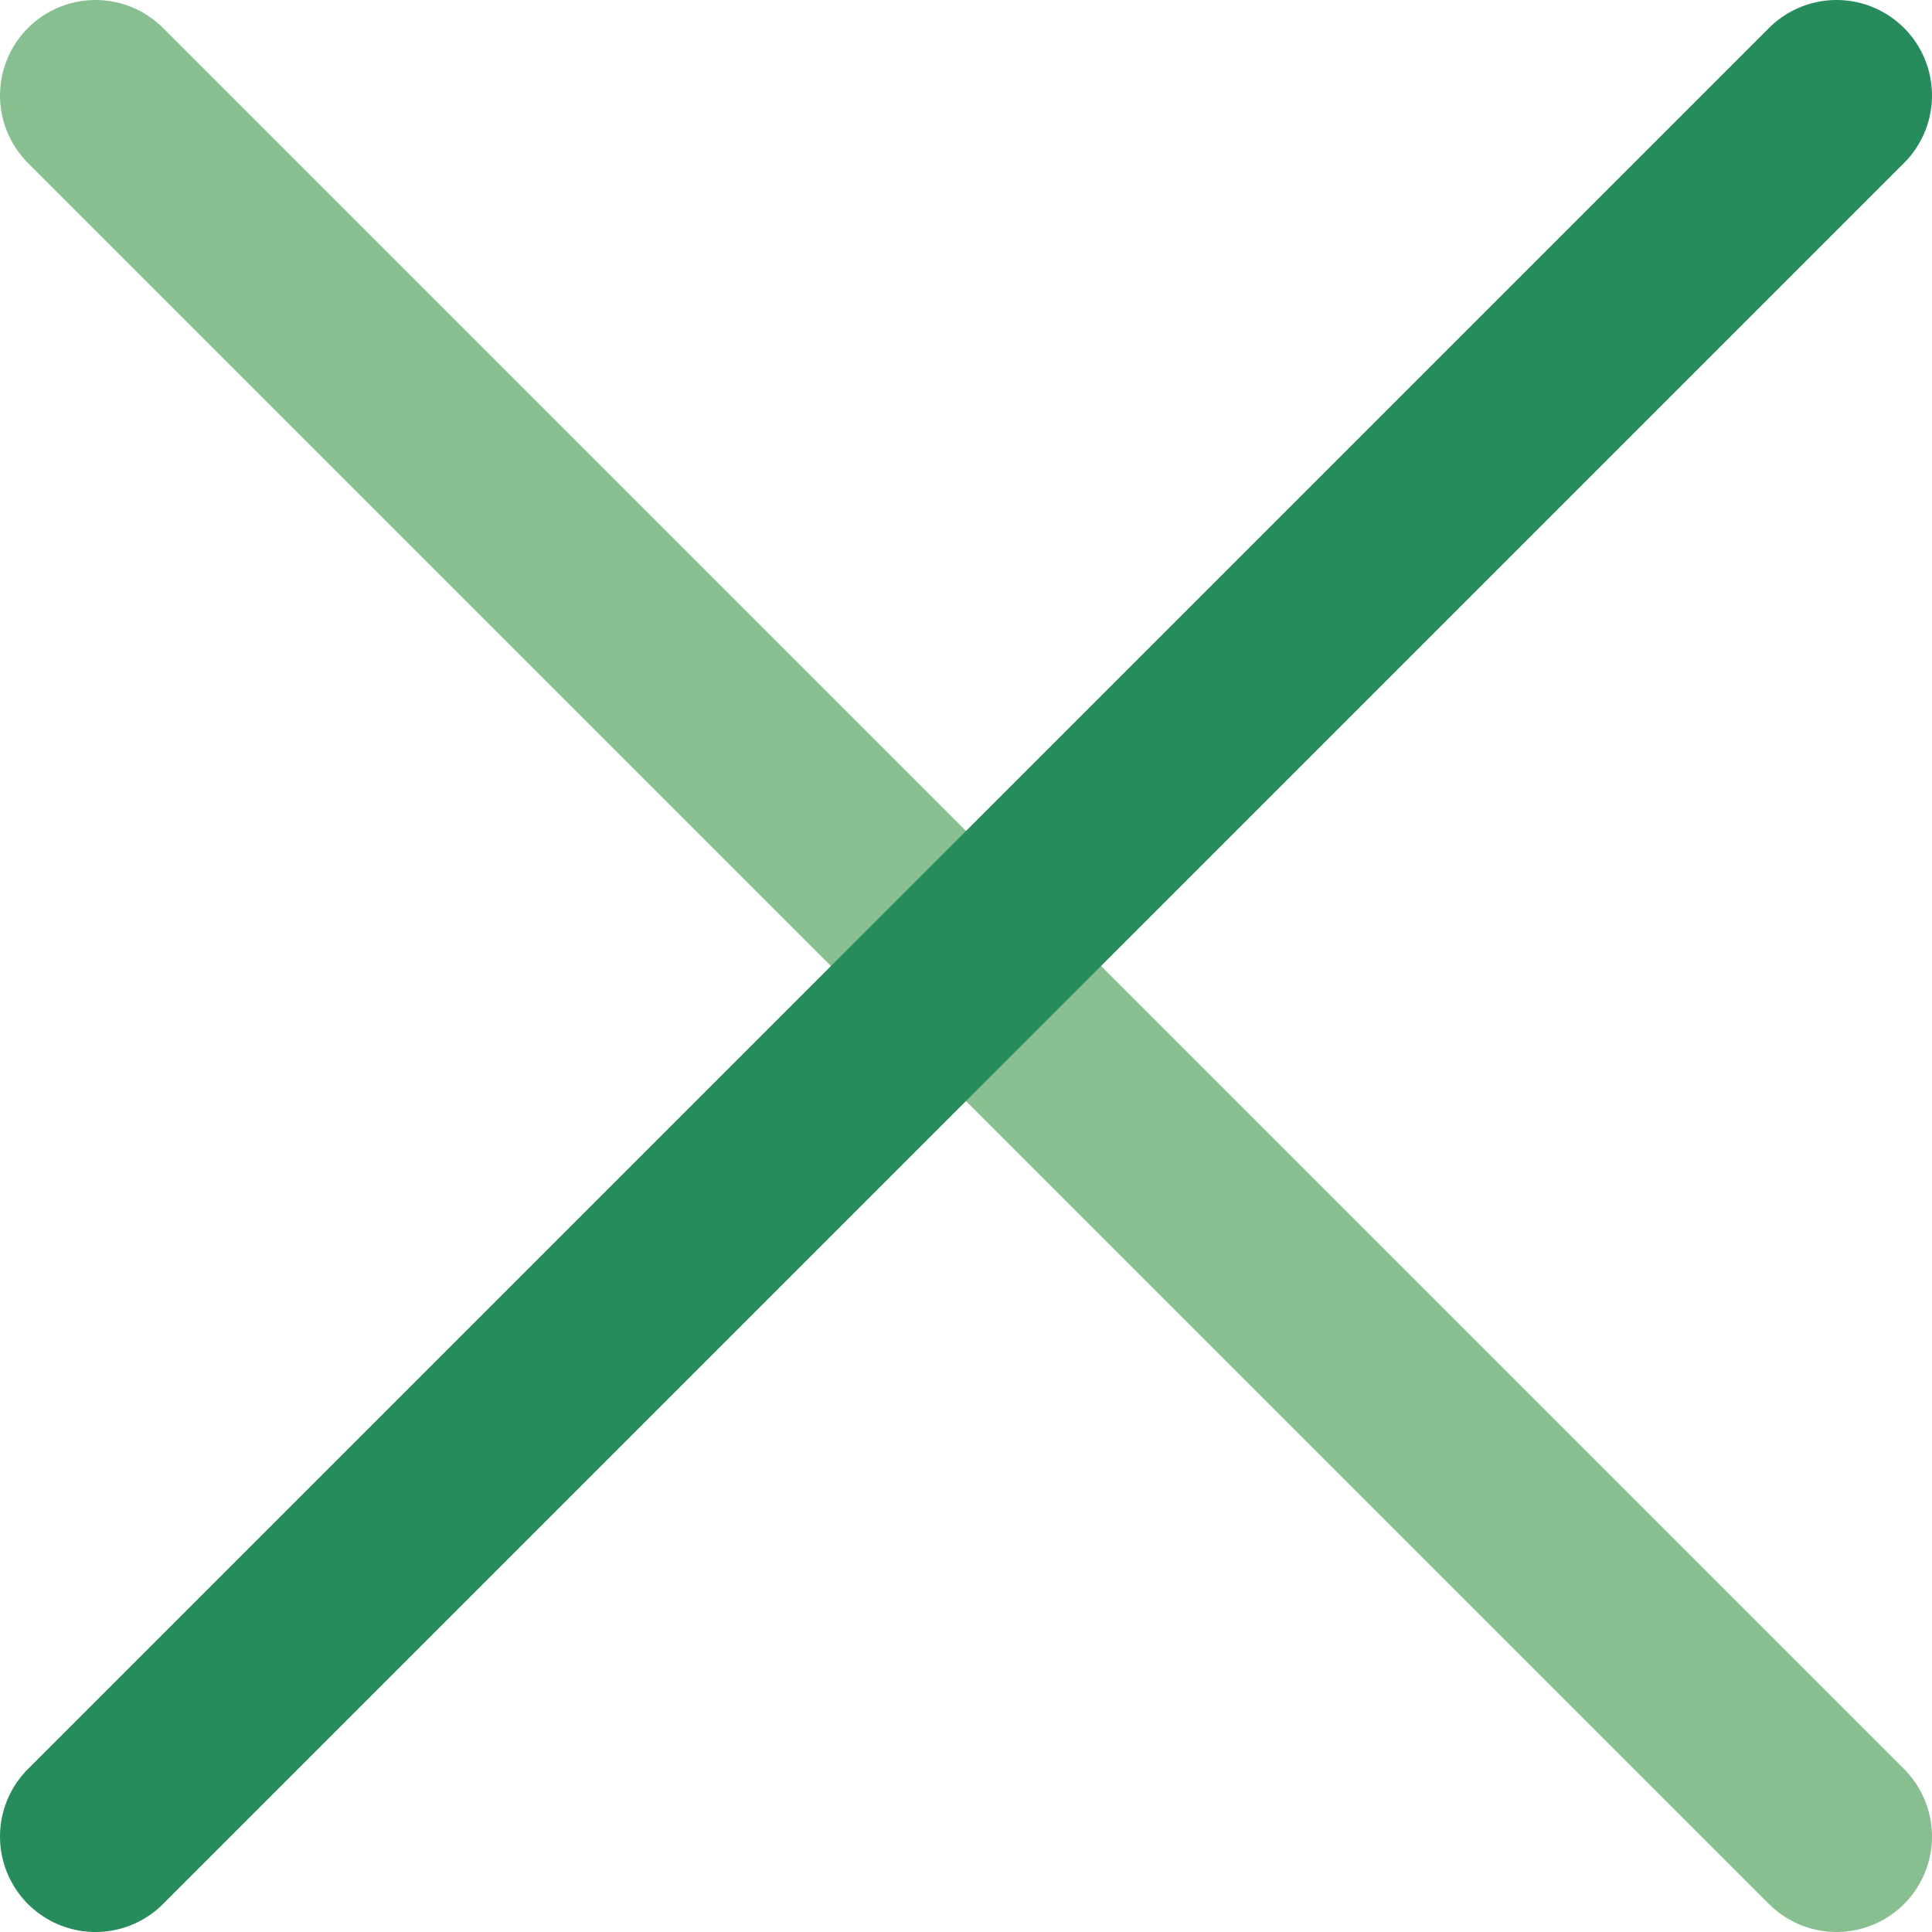 <?xml version="1.0" encoding="UTF-8"?>
<svg id="Capa_2" data-name="Capa 2" xmlns="http://www.w3.org/2000/svg" viewBox="0 0 40.47 40.47">
  <defs>
    <style>
      .cls-1 {
        stroke: #268c5c;
      }

      .cls-1, .cls-2 {
        fill: none;
        stroke-linecap: round;
        stroke-linejoin: round;
        stroke-width: 4px;
      }

      .cls-2 {
        stroke: #88bf90;
      }
    </style>
  </defs>
  <g id="Capa_1-2" data-name="Capa 1">
    <g>
      <line class="cls-2" x1="38.47" y1="38.47" x2="2" y2="2"/>
      <line class="cls-1" x1="38.47" y1="2" x2="2" y2="38.47"/>
    </g>
  </g>
</svg>